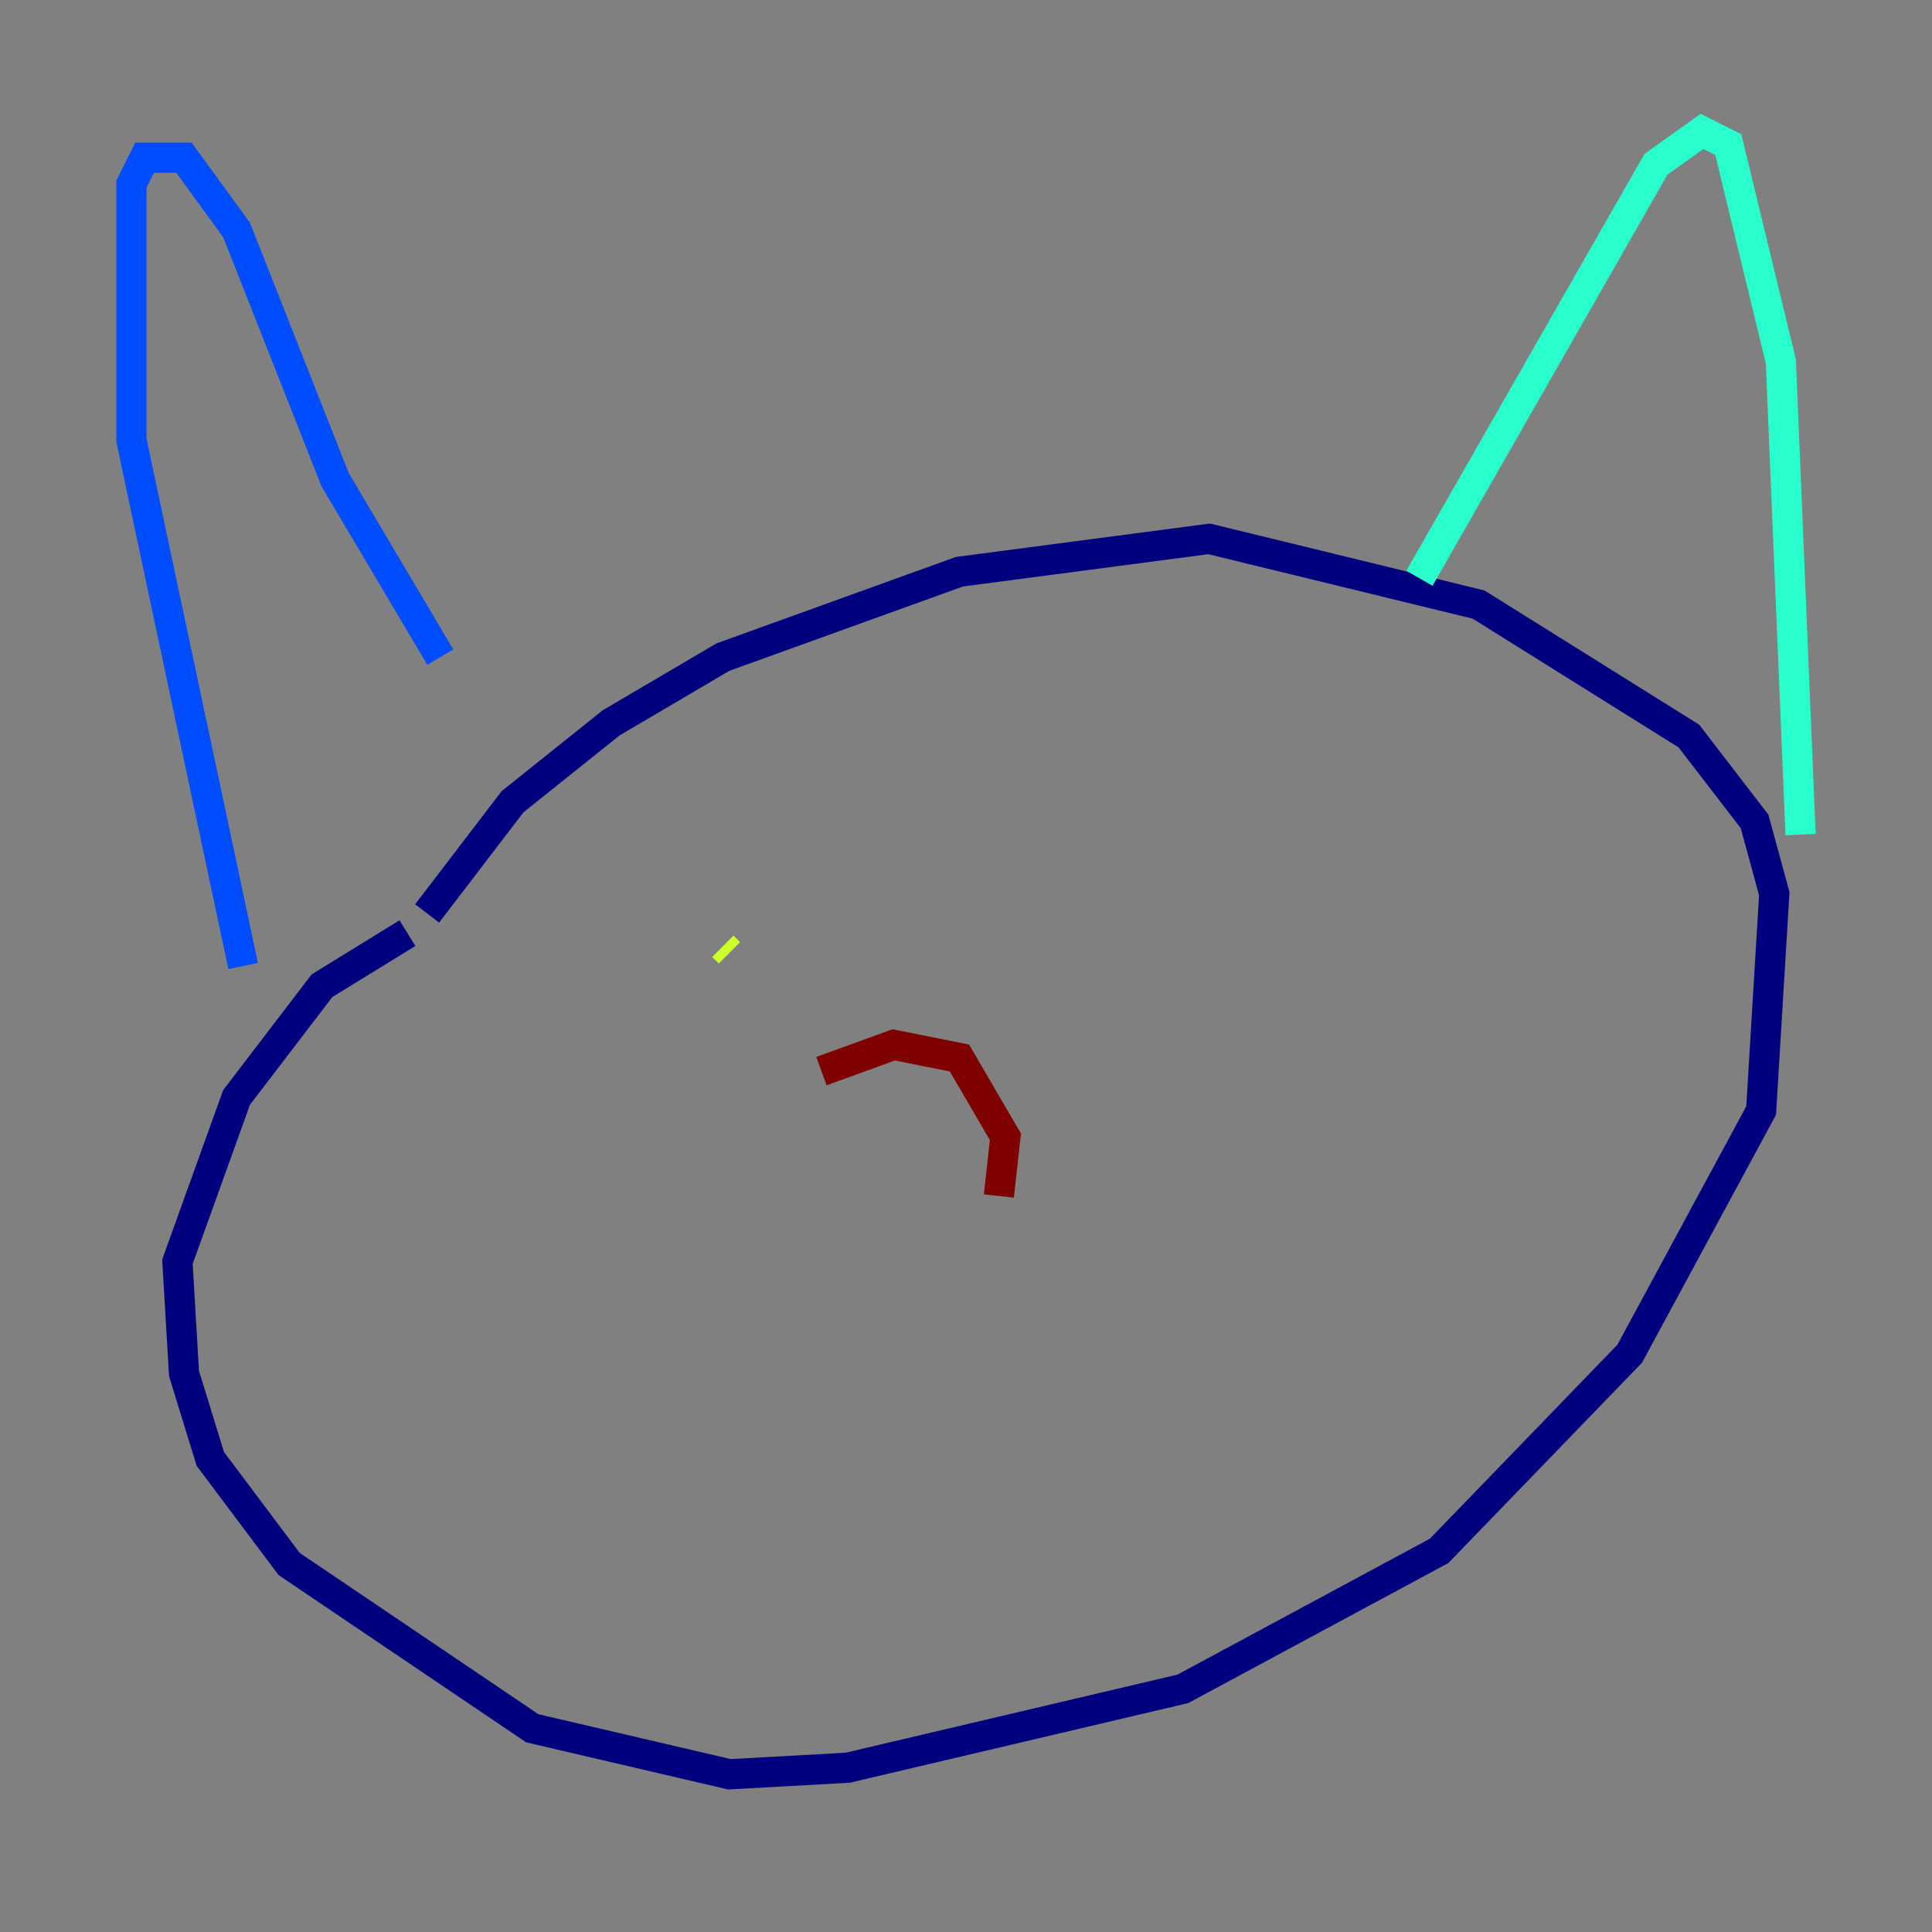 <?xml version="1.0" encoding="utf-8" ?>
<svg baseProfile="tiny" height="128" version="1.2" viewBox="0,0,128,128" width="128" xmlns="http://www.w3.org/2000/svg" xmlns:ev="http://www.w3.org/2001/xml-events" xmlns:xlink="http://www.w3.org/1999/xlink"><rect x="0" y="0" width="128" height="128" fill="#808080" stroke="none"/><defs /><polyline fill="none" points="26.993,61.823 21.333,65.306 15.674,72.707 11.755,83.592 12.191,90.993 13.932,96.653 19.157,103.619 35.265,114.503 48.327,117.551 56.163,117.116 78.367,111.891 95.347,102.748 107.973,89.687 116.68,73.578 117.551,59.211 116.245,54.422 111.891,48.762 97.959,40.054 80.109,35.701 63.565,37.878 47.891,43.537 40.49,47.891 33.959,53.116 28.299,60.517" stroke="#00007f" stroke-width="2" /><polyline fill="none" points="16.109,64.0 8.707,29.17 8.707,12.191 9.578,10.449 12.191,10.449 15.674,15.238 22.204,31.782 29.17,43.537" stroke="#004cff" stroke-width="2" /><polyline fill="none" points="94.041,38.313 109.714,10.884 112.762,8.707 114.503,9.578 117.986,23.946 119.293,55.292" stroke="#29ffcd" stroke-width="2" /><polyline fill="none" points="47.891,62.694 48.327,63.129" stroke="#cdff29" stroke-width="2" /><polyline fill="none" points="79.674,59.646 79.674,59.646" stroke="#ff6700" stroke-width="2" /><polyline fill="none" points="54.422,70.966 59.211,69.225 63.565,70.095 66.612,75.32 66.177,79.238" stroke="#7f0000" stroke-width="2" /></svg>
